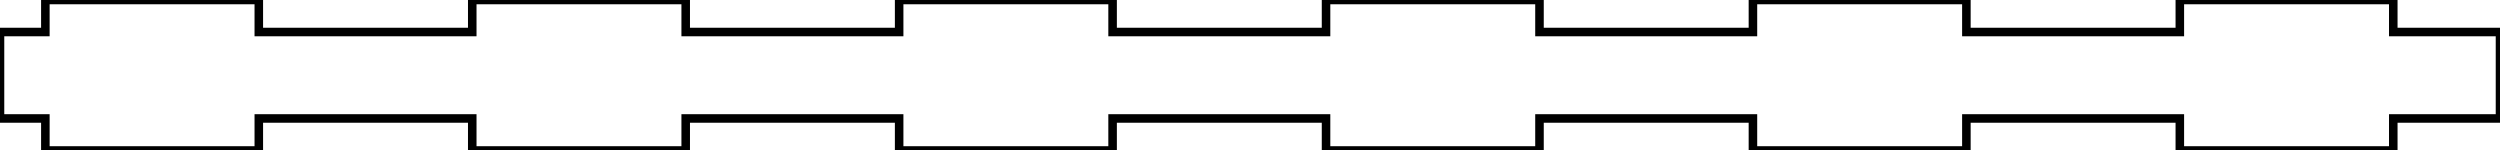 <?xml version="1.0" encoding="UTF-8" standalone="no"?>
<!-- Generator: Fusion 360, Shaper Origin Export Add-In, Version 1.4.1  -->

<svg
   xmlns:shaper="http://www.shapertools.com/namespaces/shaper"
   xmlns:dc="http://purl.org/dc/elements/1.1/"
   xmlns:cc="http://creativecommons.org/ns#"
   xmlns:rdf="http://www.w3.org/1999/02/22-rdf-syntax-ns#"
   xmlns:svg="http://www.w3.org/2000/svg"
   xmlns="http://www.w3.org/2000/svg"
   xmlns:sodipodi="http://sodipodi.sourceforge.net/DTD/sodipodi-0.dtd"
   xmlns:inkscape="http://www.inkscape.org/namespaces/inkscape"
   enable-background="new 0 0 23.425 1.41"
   height="1.41cm"
   shaper:fusionaddin="version:1.4.1"
   version="1.1"
   viewBox="0 0 23.425 1.41"
   width="23.425cm"
   x="0cm"
   xml:space="preserve"
   y="0cm"
   id="svg5375"
   sodipodi:docname="tabletLowerSide.svg"
   inkscape:version="0.92.4 (5da689c313, 2019-01-14)"><defs
     id="defs5379" /><sodipodi:namedview
     pagecolor="#ffffff"
     bordercolor="#666666"
     borderopacity="1"
     objecttolerance="10"
     gridtolerance="10"
     guidetolerance="10"
     inkscape:pageopacity="0"
     inkscape:pageshadow="2"
     inkscape:window-width="1920"
     inkscape:window-height="1017"
     id="namedview5377"
     showgrid="false"
     inkscape:zoom="0.39532196"
     inkscape:cx="442.67715"
     inkscape:cy="26.645669"
     inkscape:window-x="-8"
     inkscape:window-y="-8"
     inkscape:window-maximized="1"
     inkscape:current-layer="svg5375" /><path
     d="M18,1.11 L18,0.81 19,0.81 19,-0 18,-0 18,-0.3 16,-0.3 16,-0 14,-0 14,-0.3 12,-0.3 12,-0 10,-0 10,-0.3 8,-0.3 8,-0 6,-0 6,-0.3 4,-0.3 4,-0 2,-0 2,-0.3 0,-0.3 0,-0 -2,0 -2,-0.3 -4,-0.3 -4,0 -4.425,0 -4.425,0.81 -4,0.81 -4,1.11 -2,1.11 -2,0.81 0,0.81 0,1.11 2,1.11 2,0.81 4,0.81 4,1.11 6,1.11 6,0.81 8,0.81 8,1.11 10,1.11 10,0.81 12,0.81 12,1.11 14,1.11 14,0.81 16,0.81 16,1.11 18,1.11z"
     fill="rgb(0,0,0)"
     shaper:cutDepth="0.003"
     shaper:pathType="exterior"
     transform="matrix(1,0,0,-1,4.425,1.11)"
     vector-effect="non-scaling-stroke"
     id="path5373"
     style="fill:none;stroke:#000000;stroke-opacity:1;stroke-width:0.08;stroke-miterlimit:4;stroke-dasharray:none" /></svg>